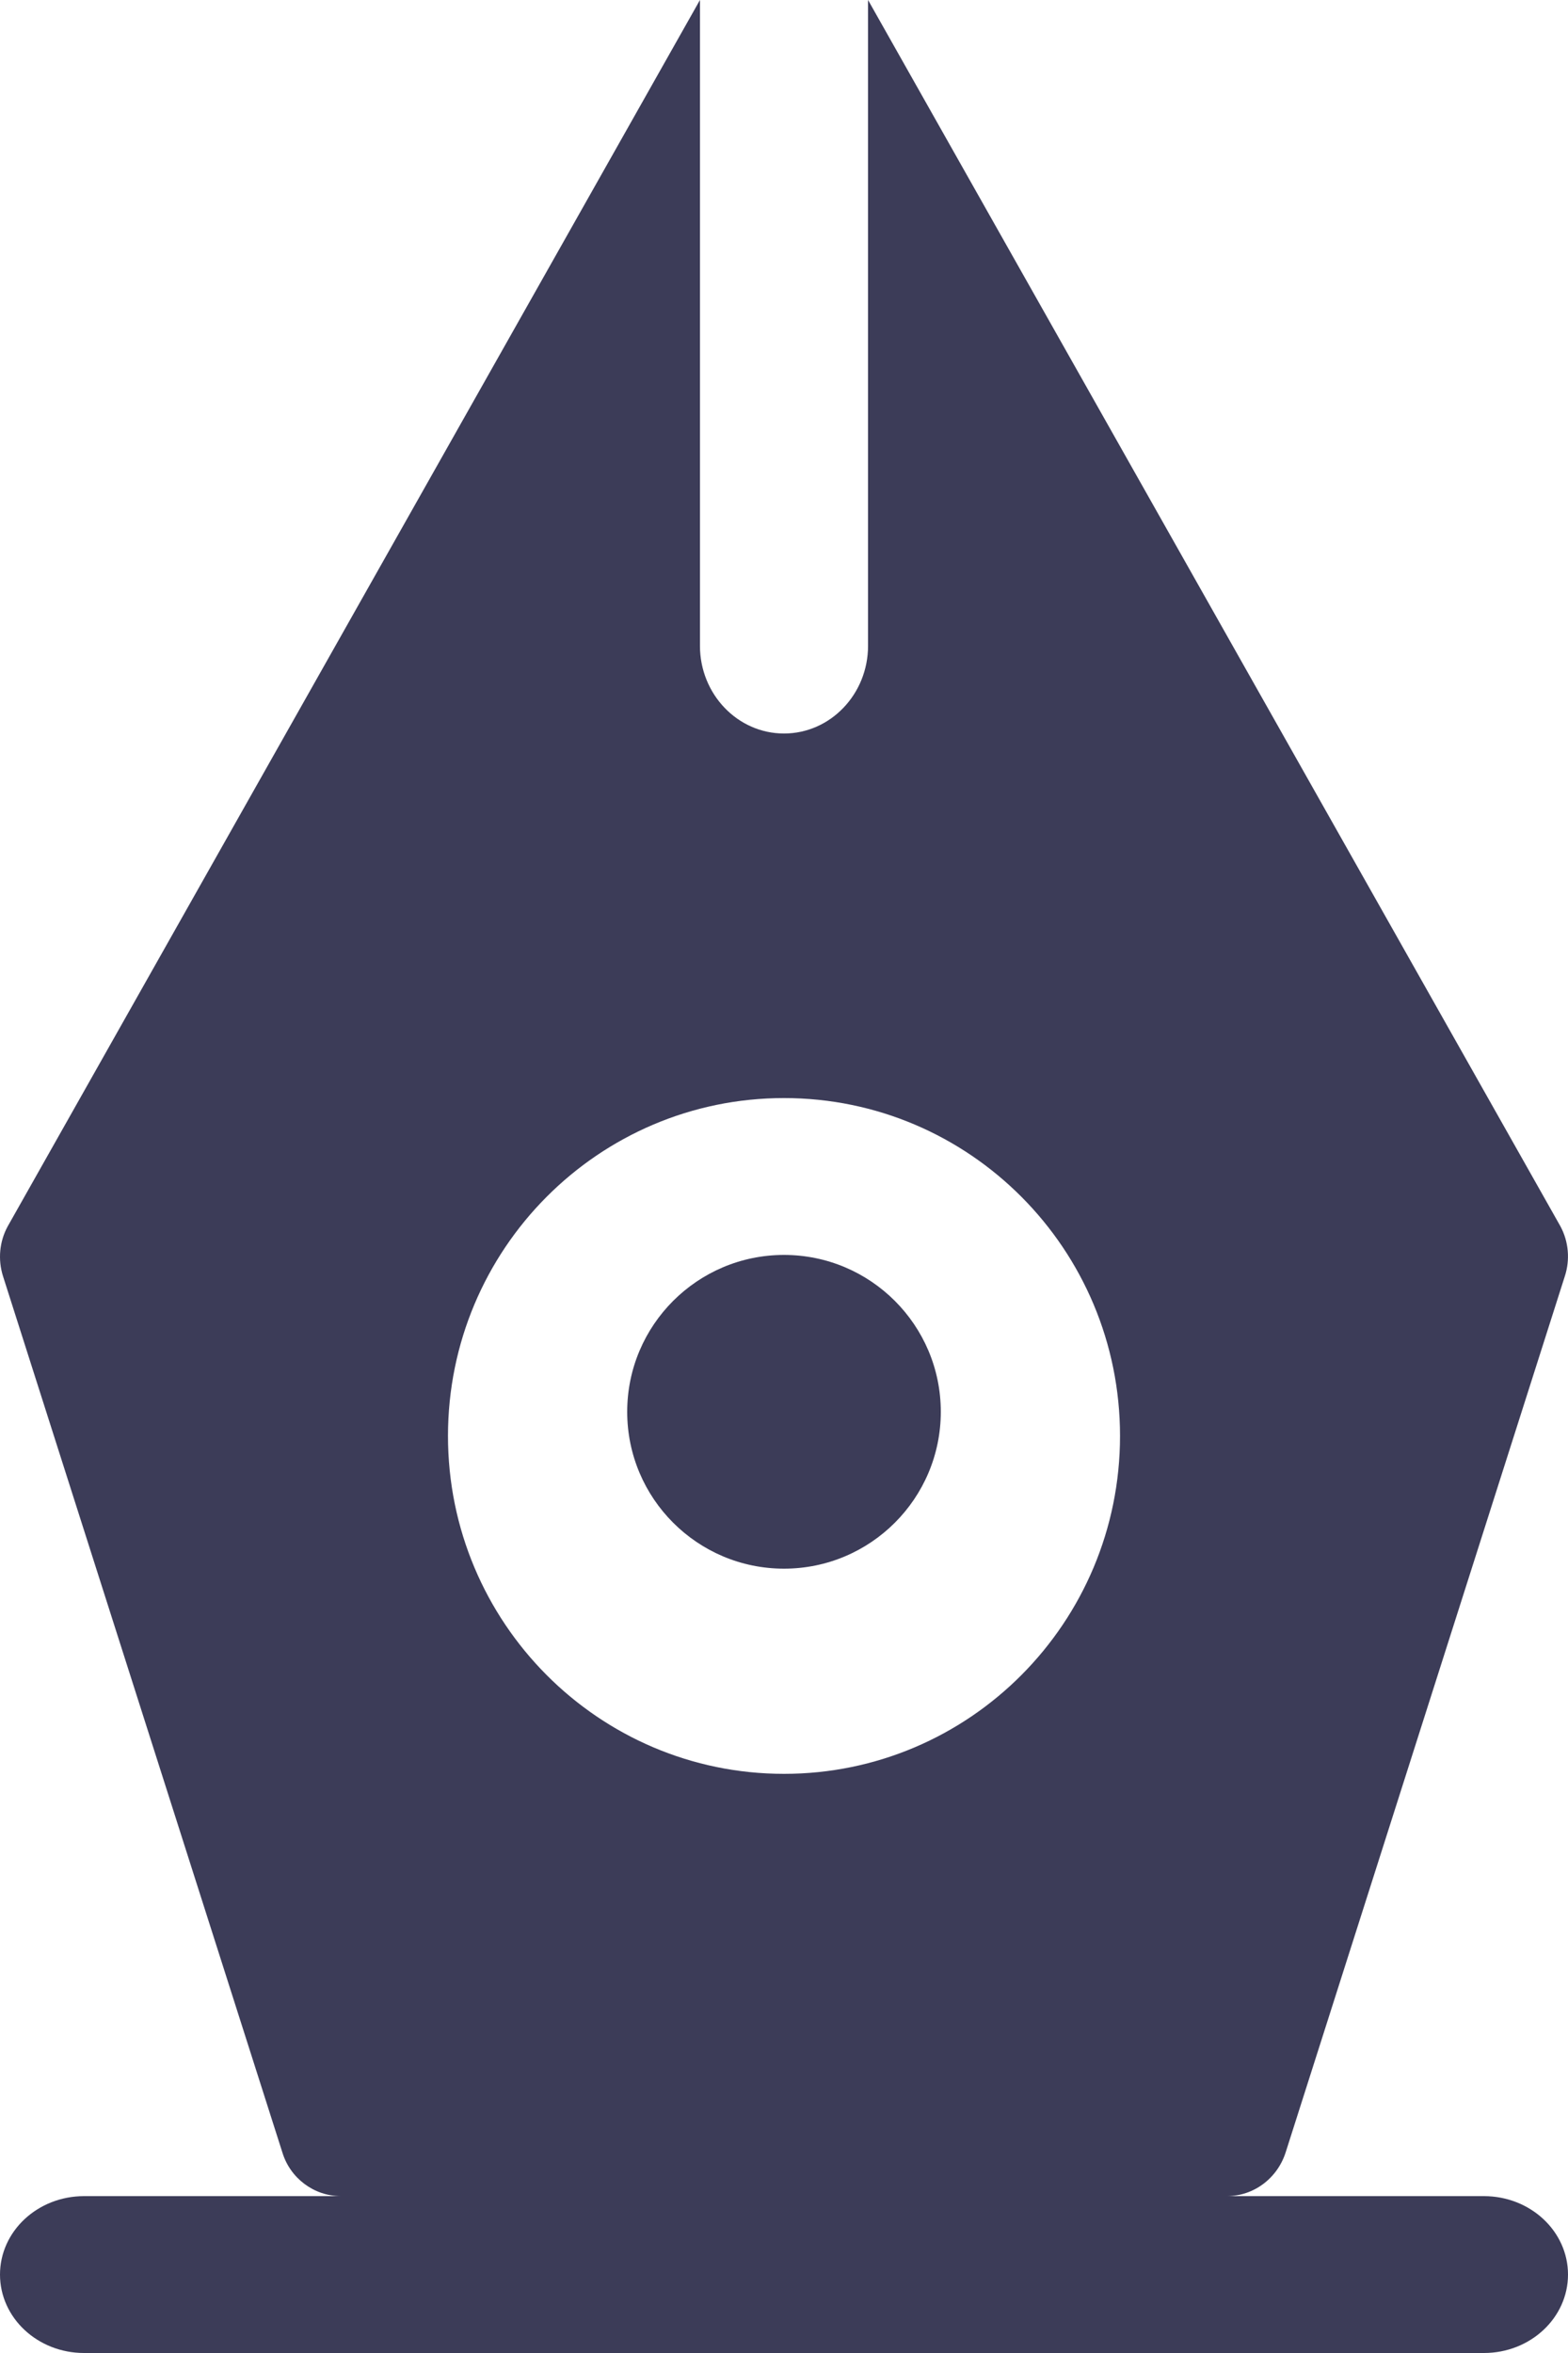 <?xml version="1.0" encoding="UTF-8"?><svg version="1.1" width="10px" height="15px" viewBox="0 0 10.0 15.0" xmlns="http://www.w3.org/2000/svg" xmlns:xlink="http://www.w3.org/1999/xlink"><defs><clipPath id="i0"><path d="M1440,0 L1440,796 L0,796 L0,0 L1440,0 Z"></path></clipPath><clipPath id="i1"><path d="M1,0 C1.552,0 2,0.448 2,1 C2,1.552 1.552,2 1,2 C0.448,2 0,1.552 0,1 C0,0.448 0.448,0 1,0 Z"></path></clipPath><clipPath id="i2"><path d="M5.536,0 L9.952,7.818 C10.004,7.915 10.014,8.03 9.98,8.135 L8.2,13.719 C8.147,13.887 7.995,14 7.824,14 L2.172,14 C2.002,13.999 1.851,13.886 1.801,13.722 L0.019,8.135 C-0.014,8.03 -0.004,7.915 0.049,7.818 L4.464,0 L4.464,4.117 C4.464,4.425 4.704,4.676 5,4.676 C5.296,4.676 5.536,4.425 5.536,4.117 L5.536,0 Z M5,7 C3.817,7 2.857,7.964 2.857,9.154 C2.857,10.343 3.817,11.308 5,11.308 C6.184,11.308 7.143,10.343 7.143,9.154 C7.143,7.964 6.184,7 5,7 Z"></path></clipPath><clipPath id="i3"><path d="M9.464,0 C9.76,0 10,0.224 10,0.5 C10,0.776 9.76,1 9.464,1 L0.536,1 C0.24,1 0,0.776 0,0.5 C0,0.224 0.24,0 0.536,0 L9.464,0 Z"></path></clipPath></defs><g transform="translate(-29.0 -171.0)"><g clip-path="url(#i0)"><g transform="translate(29.0 171.0)"><g transform="translate(4.0 8.0)"><g clip-path="url(#i1)"><polygon points="0,0 2,0 2,2 0,2 0,0" stroke="none" fill="#3C3C58"></polygon></g></g><g clip-path="url(#i2)"><polygon points="6.9388939e-18,0 10,0 10,14 6.9388939e-18,14 6.9388939e-18,0" stroke="none" fill="#3C3C58"></polygon></g><g transform="translate(0.0 14.0)"><g clip-path="url(#i3)"><polygon points="0,0 10,0 10,1 0,1 0,0" stroke="none" fill="#3C3C58"></polygon></g></g></g></g></g></svg>